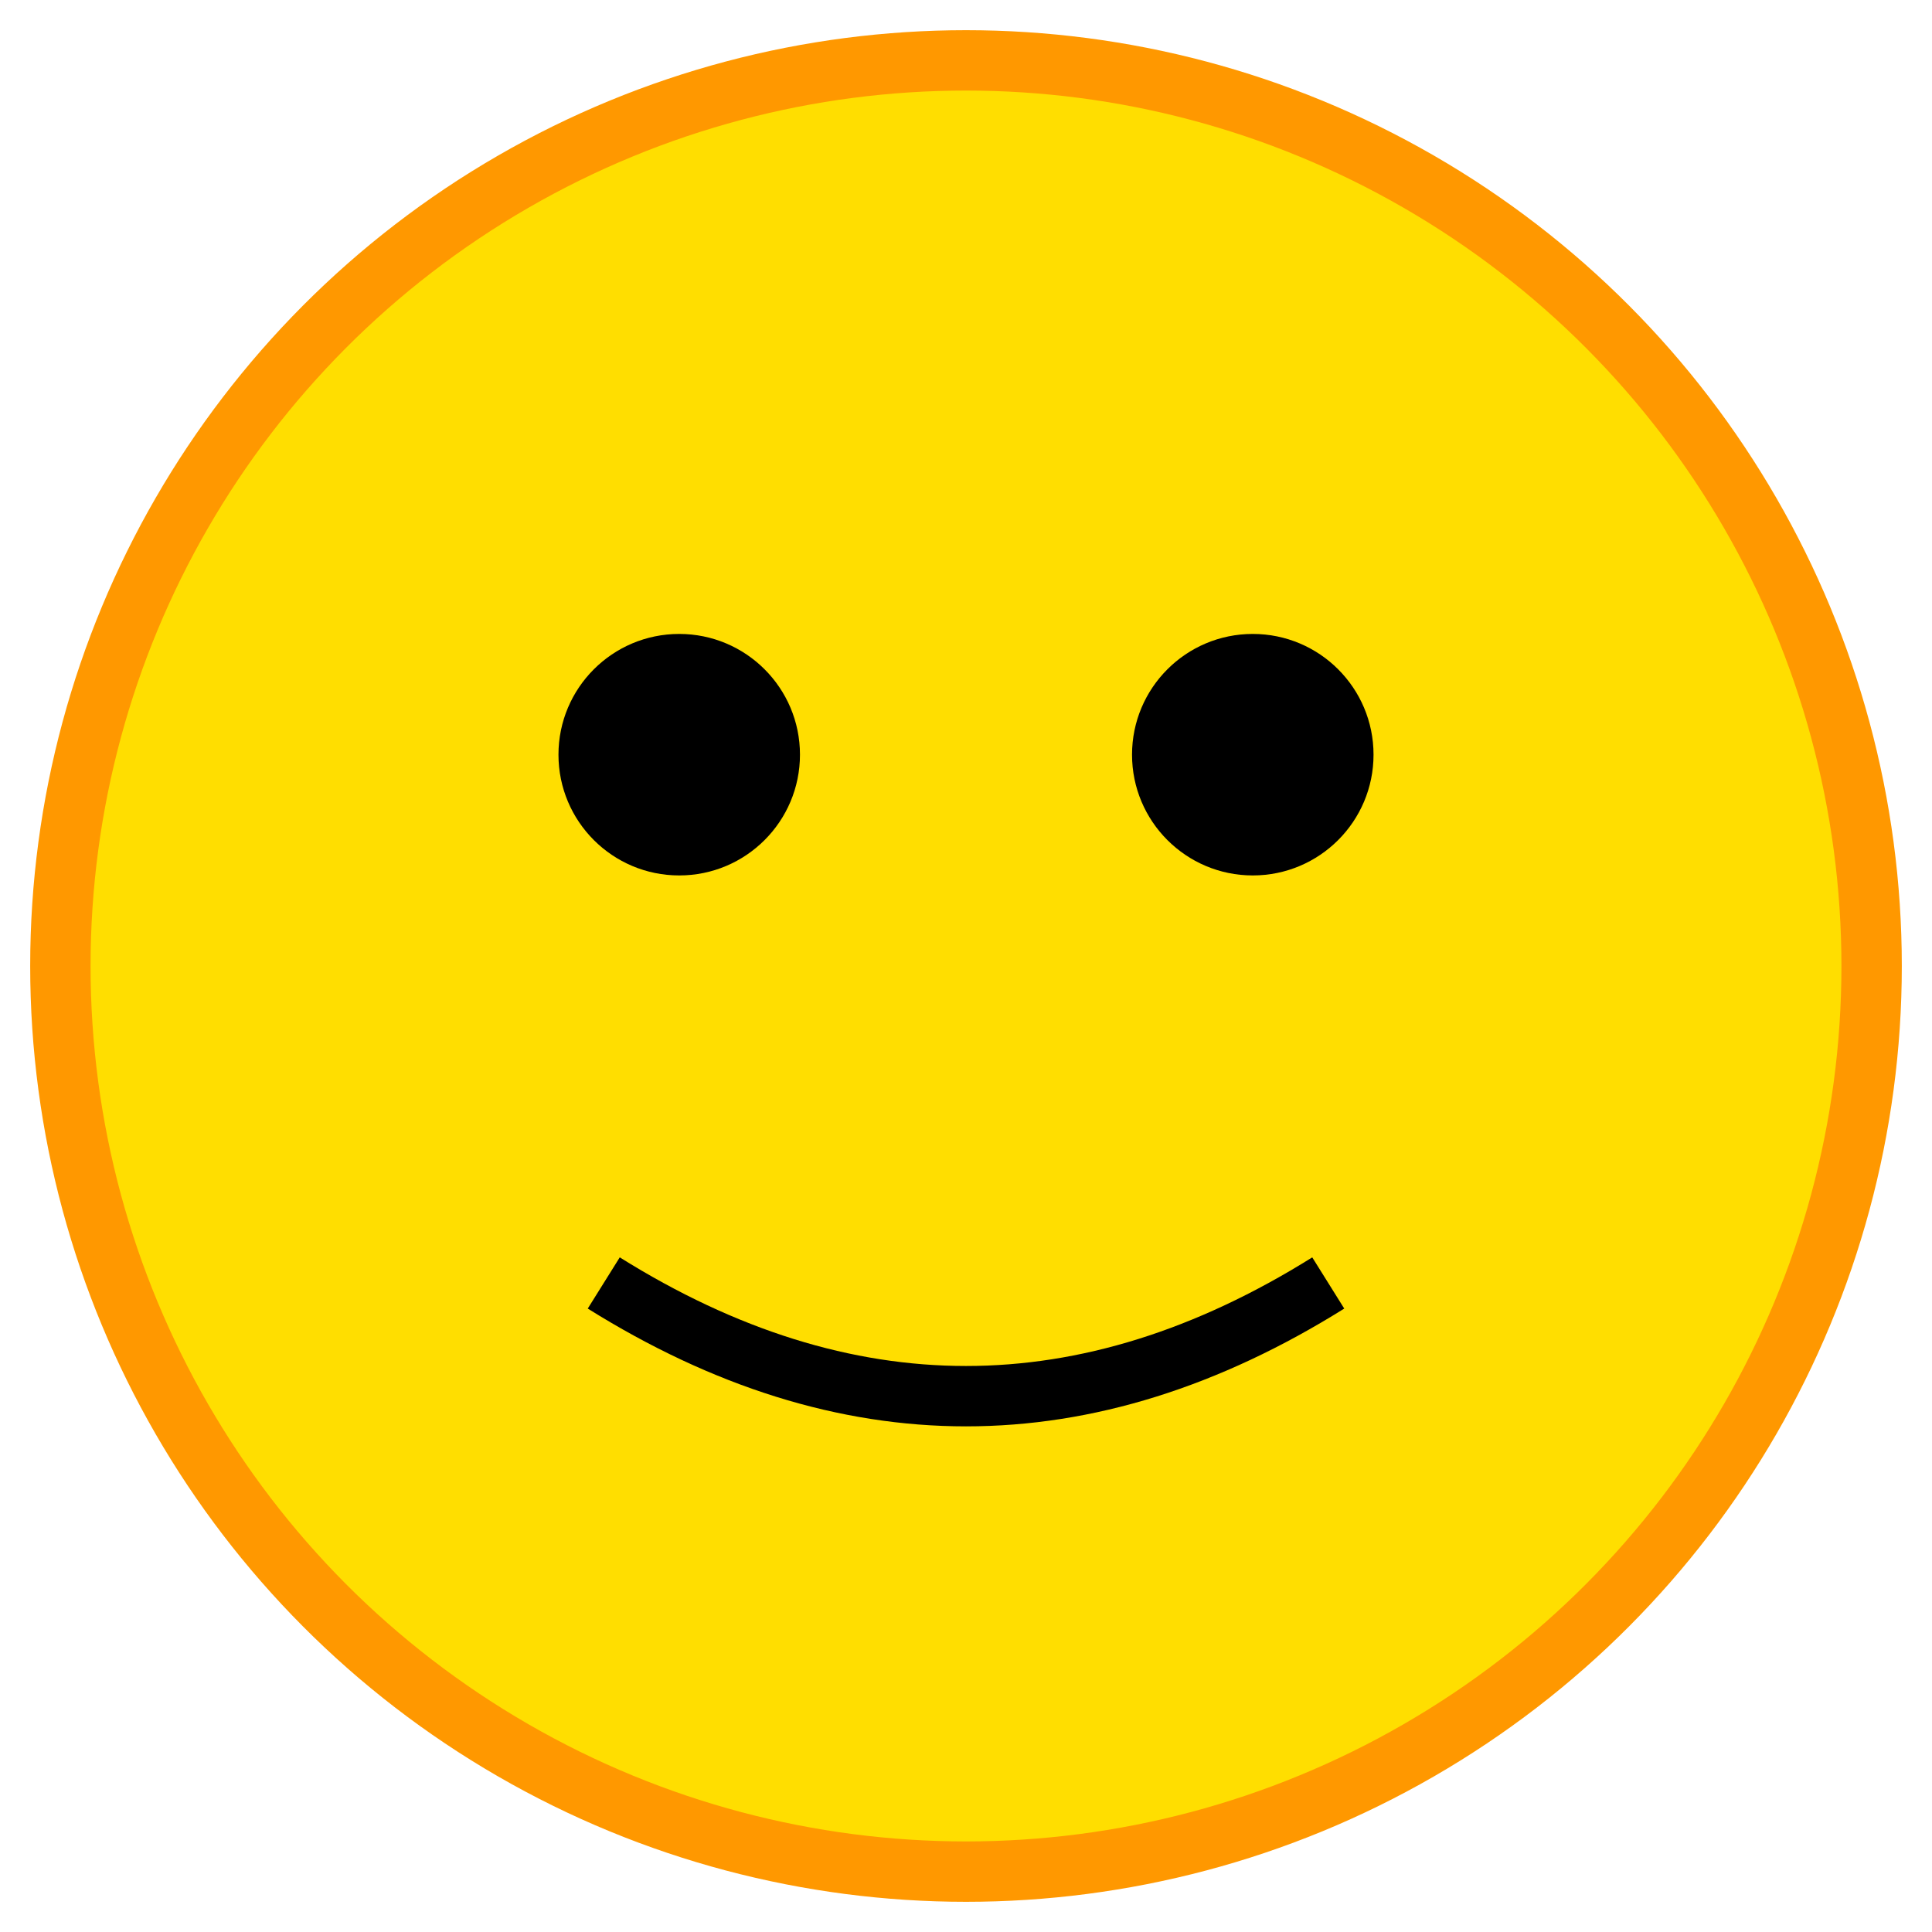 <?xml version="1.0" encoding="UTF-8"?>
<svg width="128" height="128" viewBox="0 0 128 128" xmlns="http://www.w3.org/2000/svg">
    <circle cx="64" cy="64" r="60" fill="#FFDE00" stroke="#FF9800" stroke-width="4"/>
    <circle cx="45" cy="50" r="8" fill="#000000"/>
    <circle cx="83" cy="50" r="8" fill="#000000"/>
    <path d="M40 85 Q64 100 88 85" fill="none" stroke="#000000" stroke-width="4"/>
</svg> 